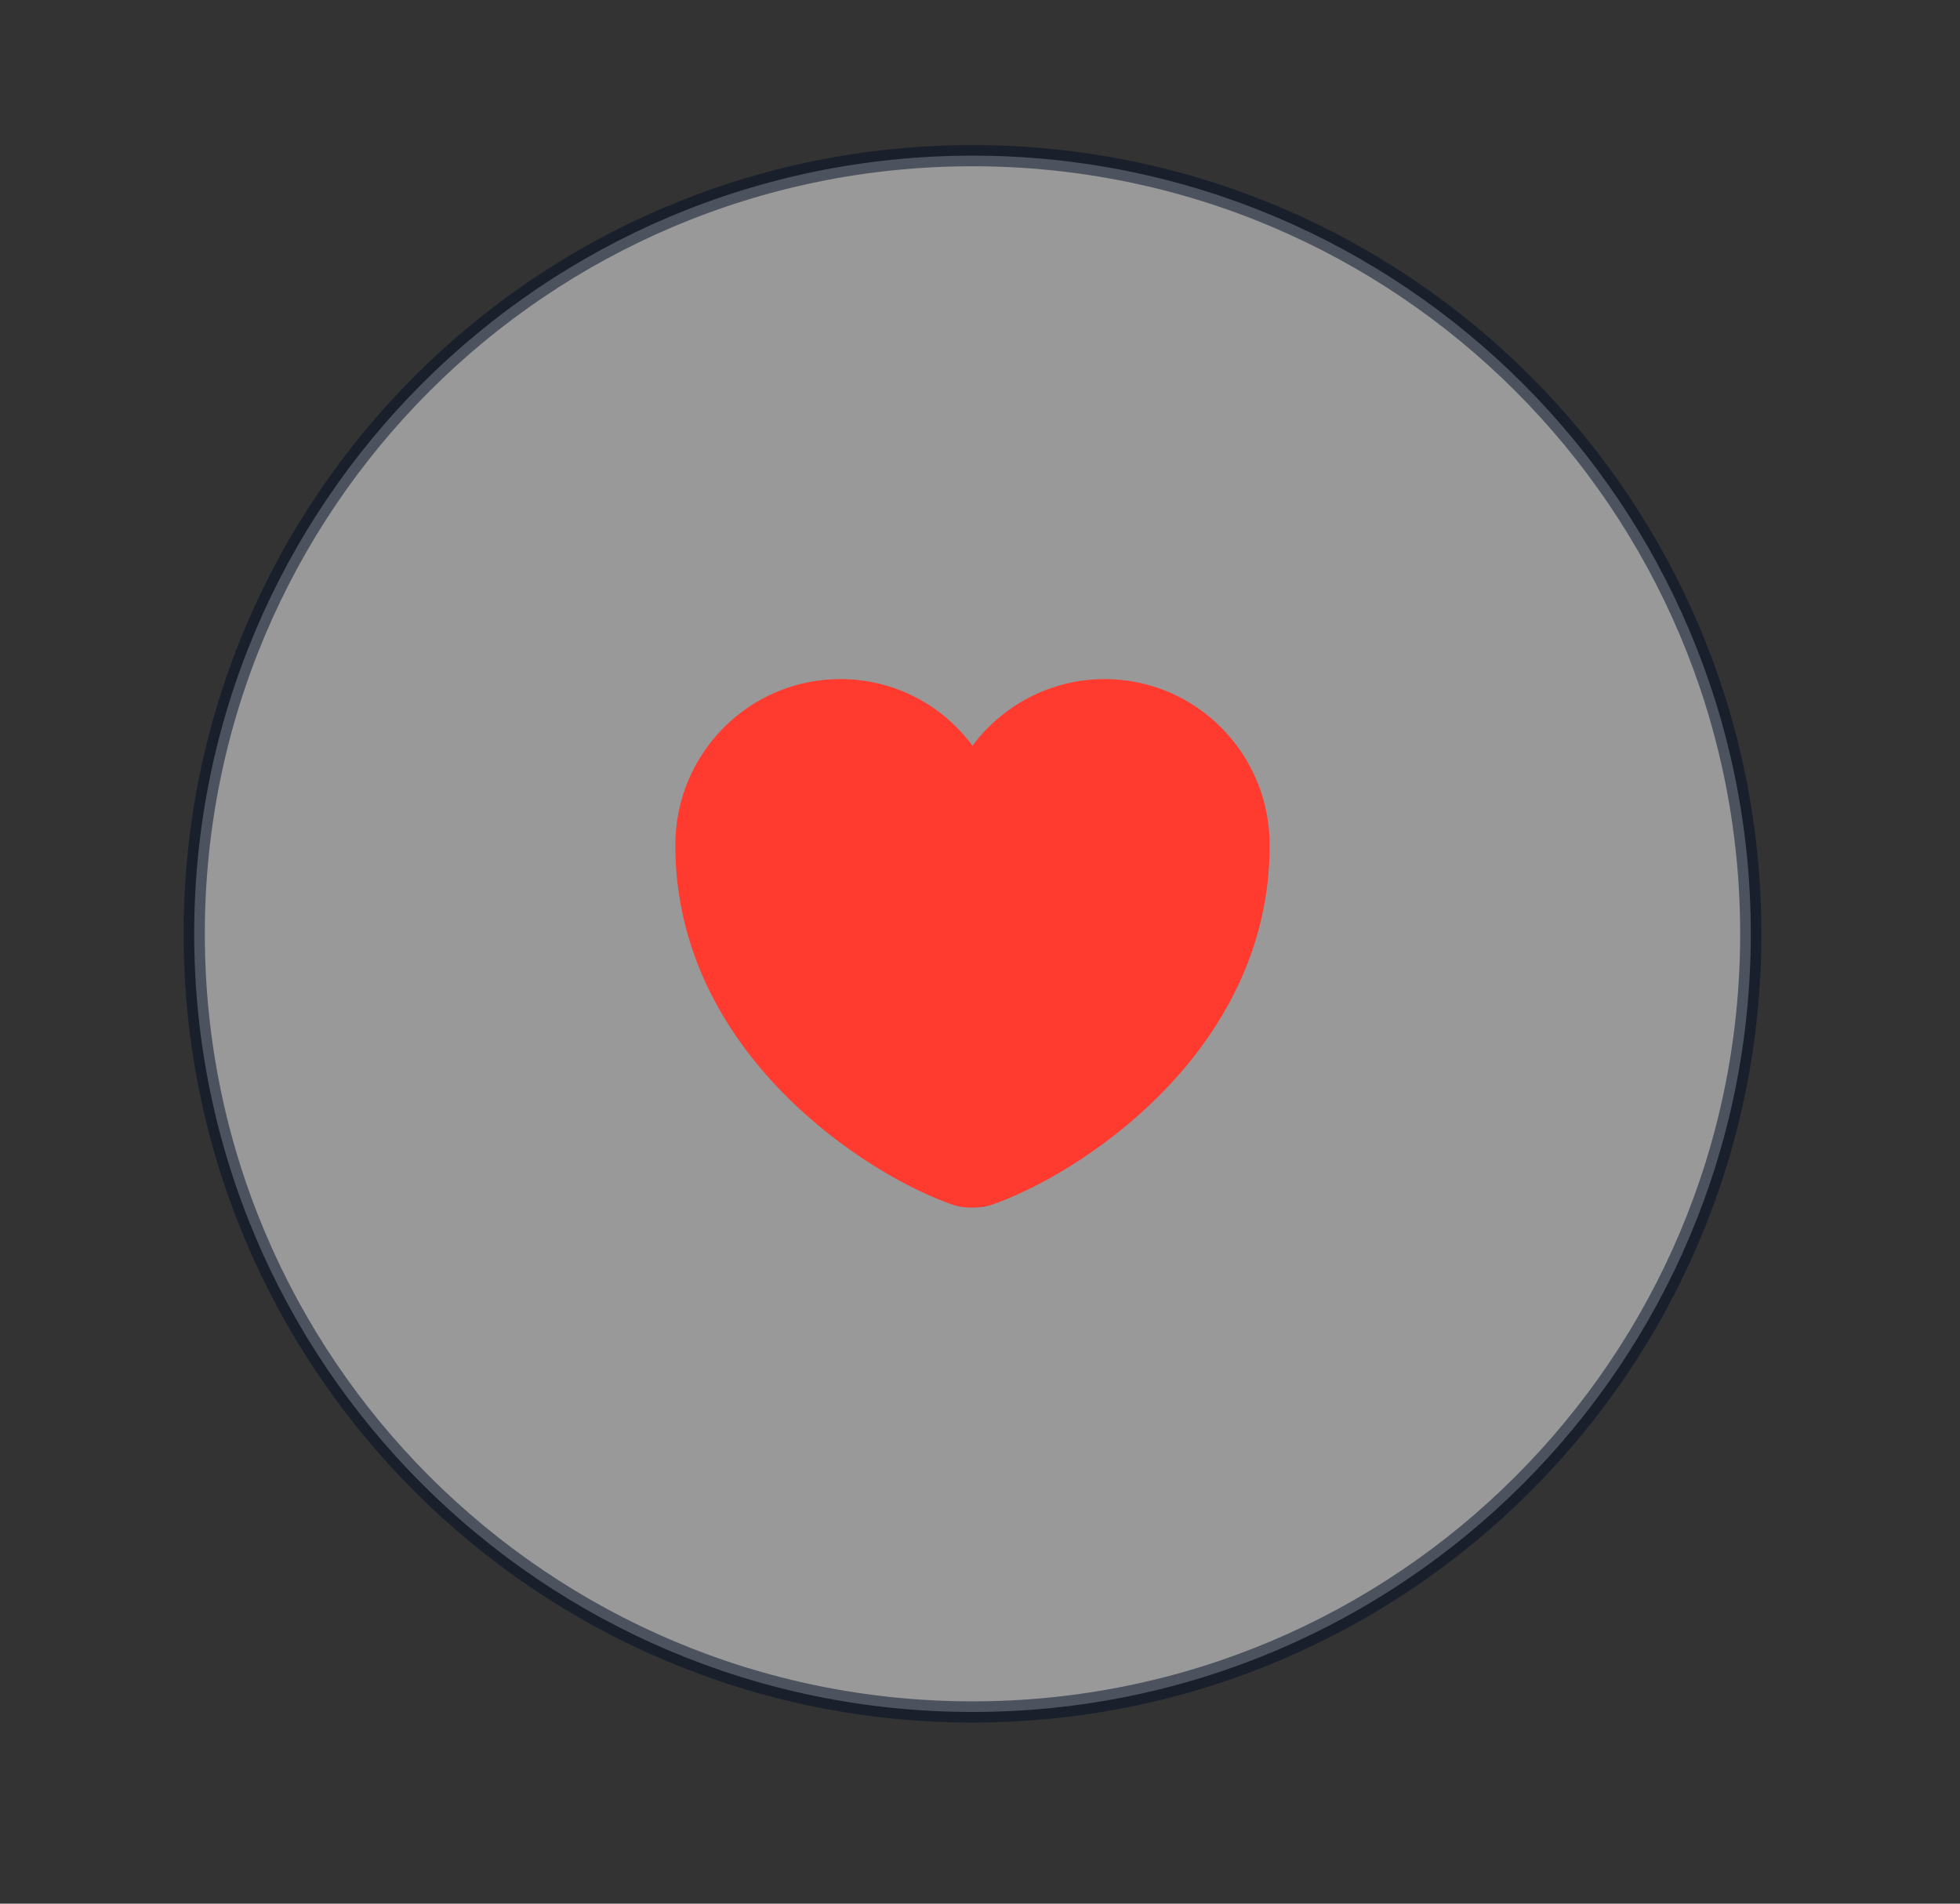 <svg width="35" height="34" viewBox="0 0 35 34" fill="none" xmlns="http://www.w3.org/2000/svg">
<rect x="0" y="0" width="35" height="34" fill="#333333" stroke="none"/>
<path opacity="0.5" d="M17.366 30.576C25.042 30.576 31.264 24.354 31.264 16.678C31.264 9.002 25.042 2.78 17.366 2.78C9.69 2.78 3.468 9.002 3.468 16.678C3.468 24.354 9.69 30.576 17.366 30.576Z" fill="white" stroke="#000D24" stroke-width="0.379" stroke-linecap="round" stroke-linejoin="round"/>
<path d="M17.69 21.524C17.514 21.583 17.209 21.583 17.032 21.524C15.499 21.003 12.059 18.812 12.059 15.097C12.059 13.456 13.376 12.129 15.008 12.129C15.971 12.129 16.826 12.591 17.366 13.319C17.897 12.601 18.762 12.129 19.725 12.129C21.356 12.129 22.673 13.456 22.673 15.097C22.673 18.812 19.233 21.003 17.69 21.524Z" fill="#FF3B30"/>
</svg>
